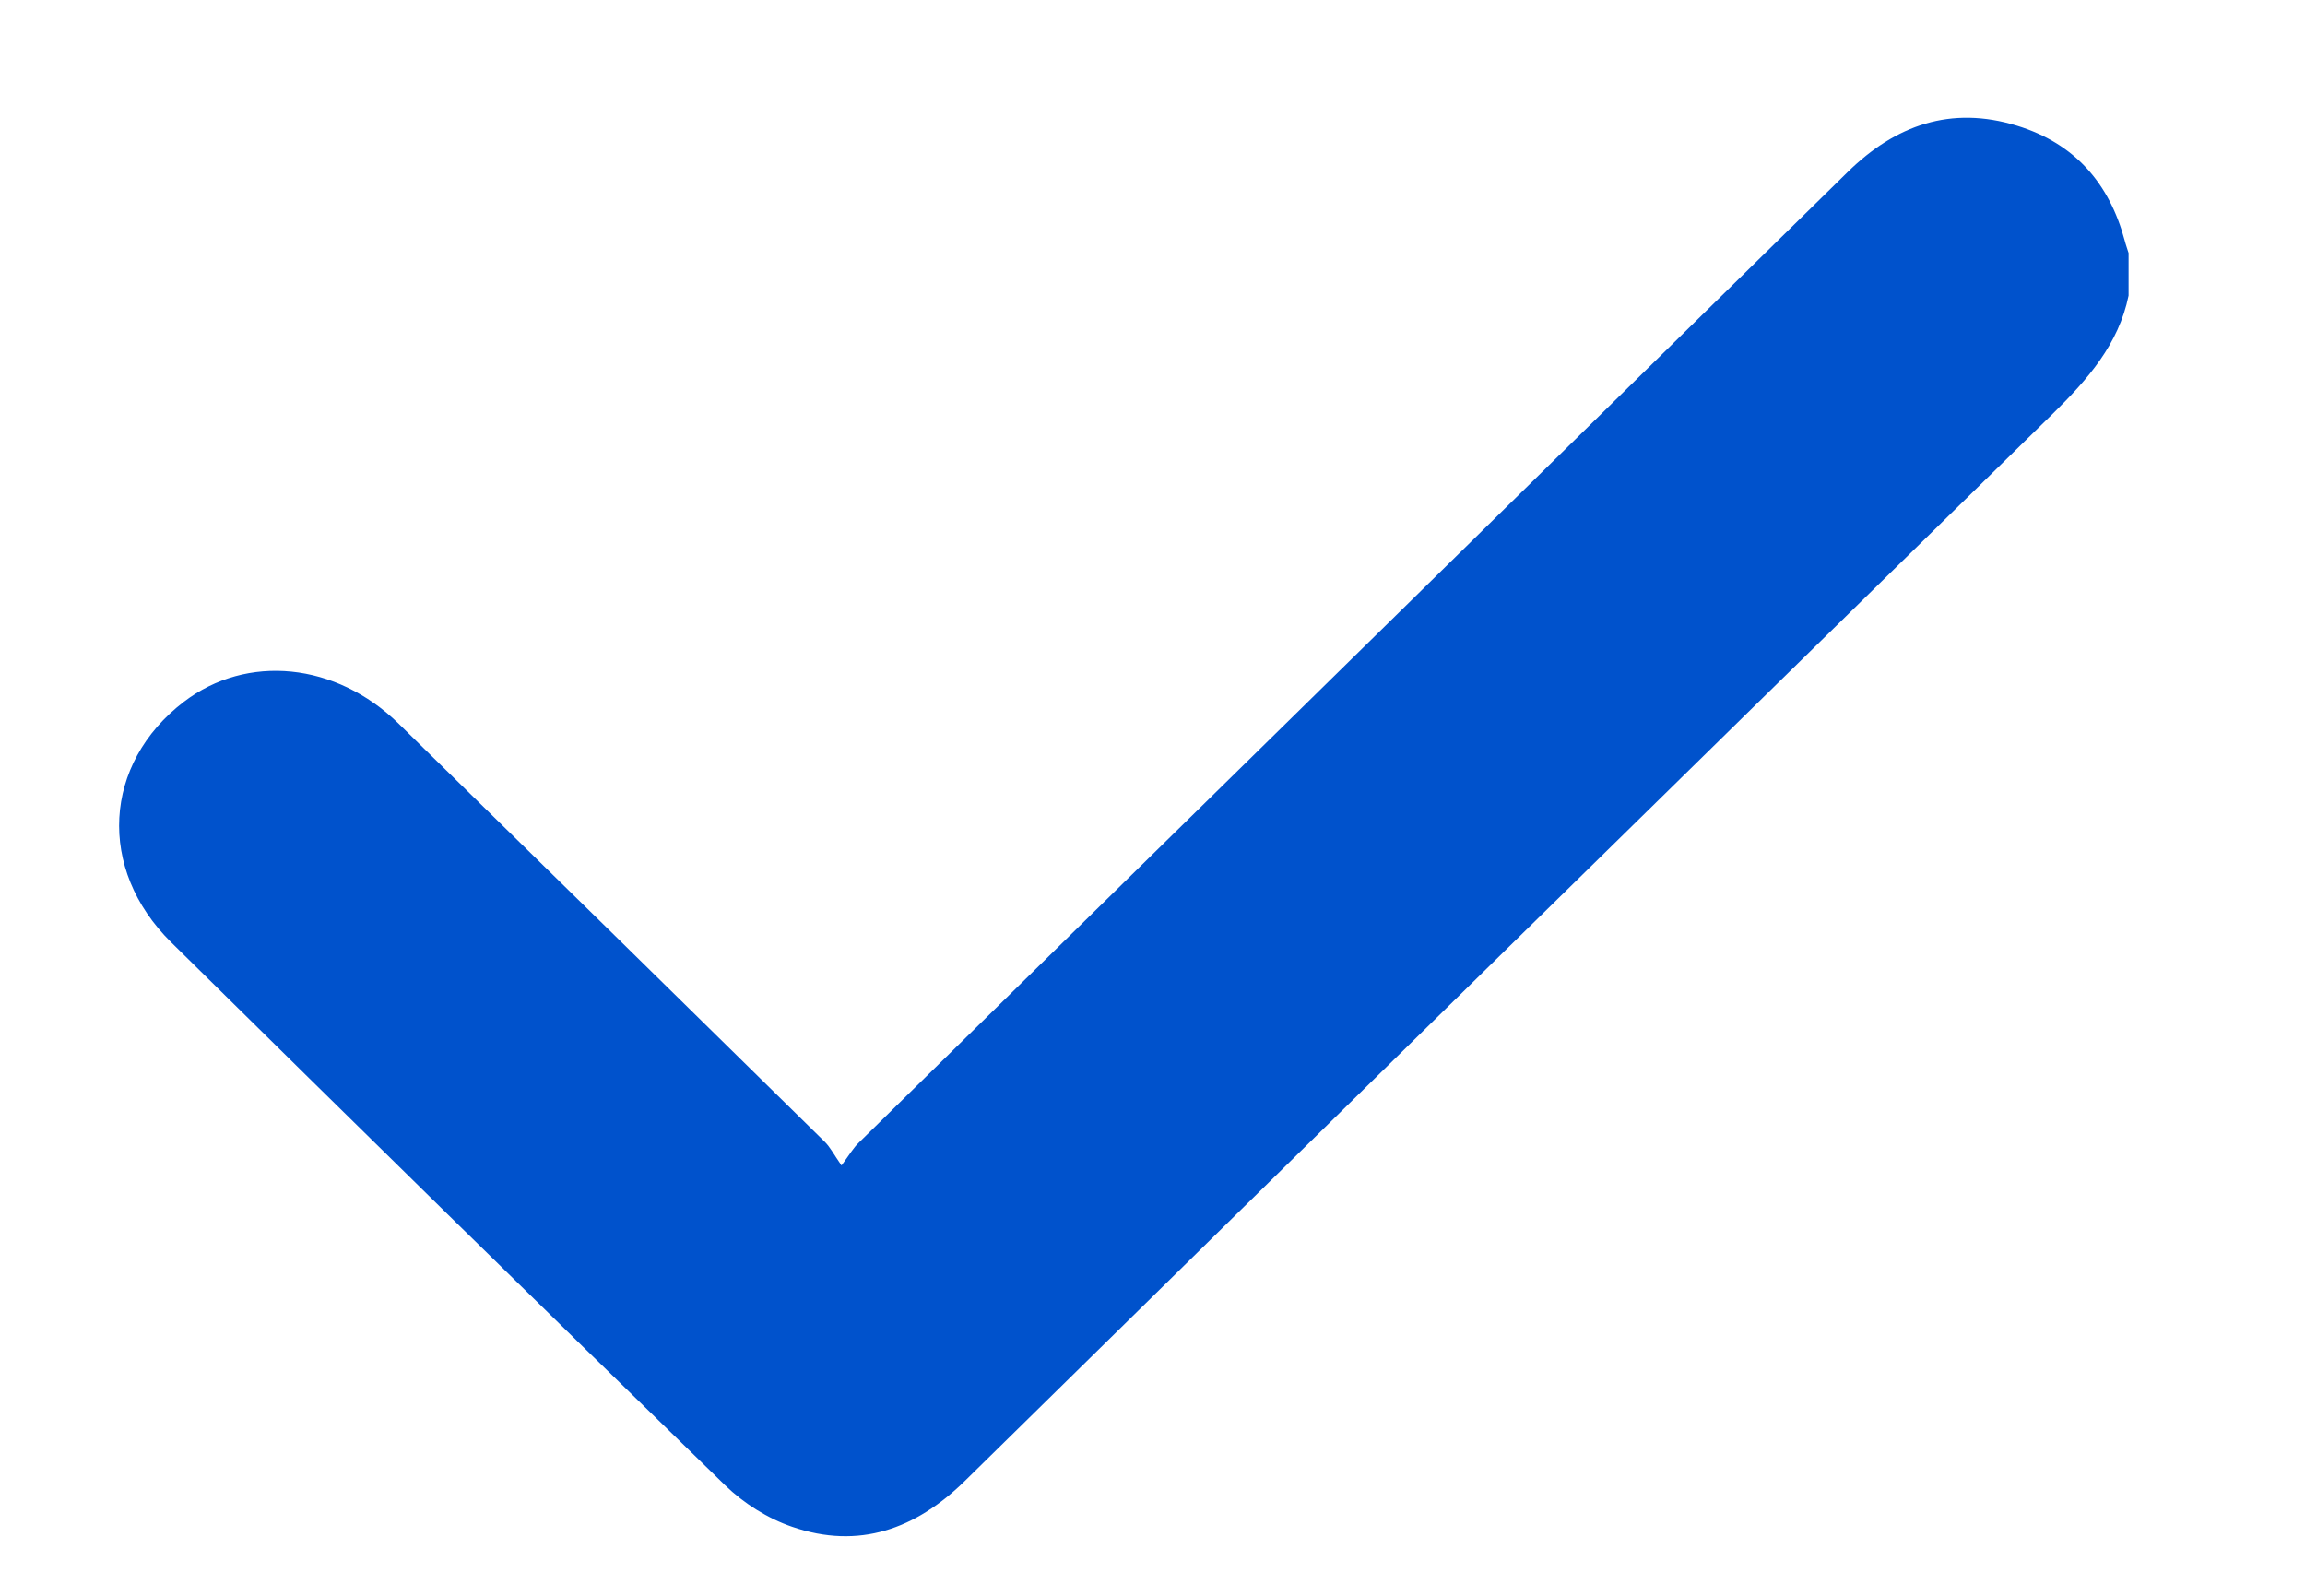 <svg width="13" height="9" viewBox="0 0 13 9" fill="none" xmlns="http://www.w3.org/2000/svg">
<path d="M12.005 1.667C11.949 1.942 11.774 2.14 11.578 2.333C9.531 4.337 7.486 6.344 5.442 8.352C5.166 8.623 4.845 8.741 4.468 8.611C4.33 8.564 4.194 8.478 4.09 8.377C3.044 7.36 2.004 6.339 0.966 5.315C0.546 4.901 0.581 4.307 1.037 3.958C1.393 3.686 1.895 3.735 2.249 4.082C3.051 4.867 3.851 5.653 4.652 6.44C4.682 6.47 4.703 6.511 4.746 6.573C4.793 6.509 4.813 6.474 4.842 6.446C6.701 4.621 8.561 2.796 10.421 0.97C10.69 0.706 11.003 0.594 11.376 0.709C11.702 0.809 11.897 1.035 11.983 1.356C11.989 1.38 11.998 1.404 12.005 1.427C12.005 1.507 12.005 1.587 12.005 1.667Z" fill="#0052CC"/>
</svg>
